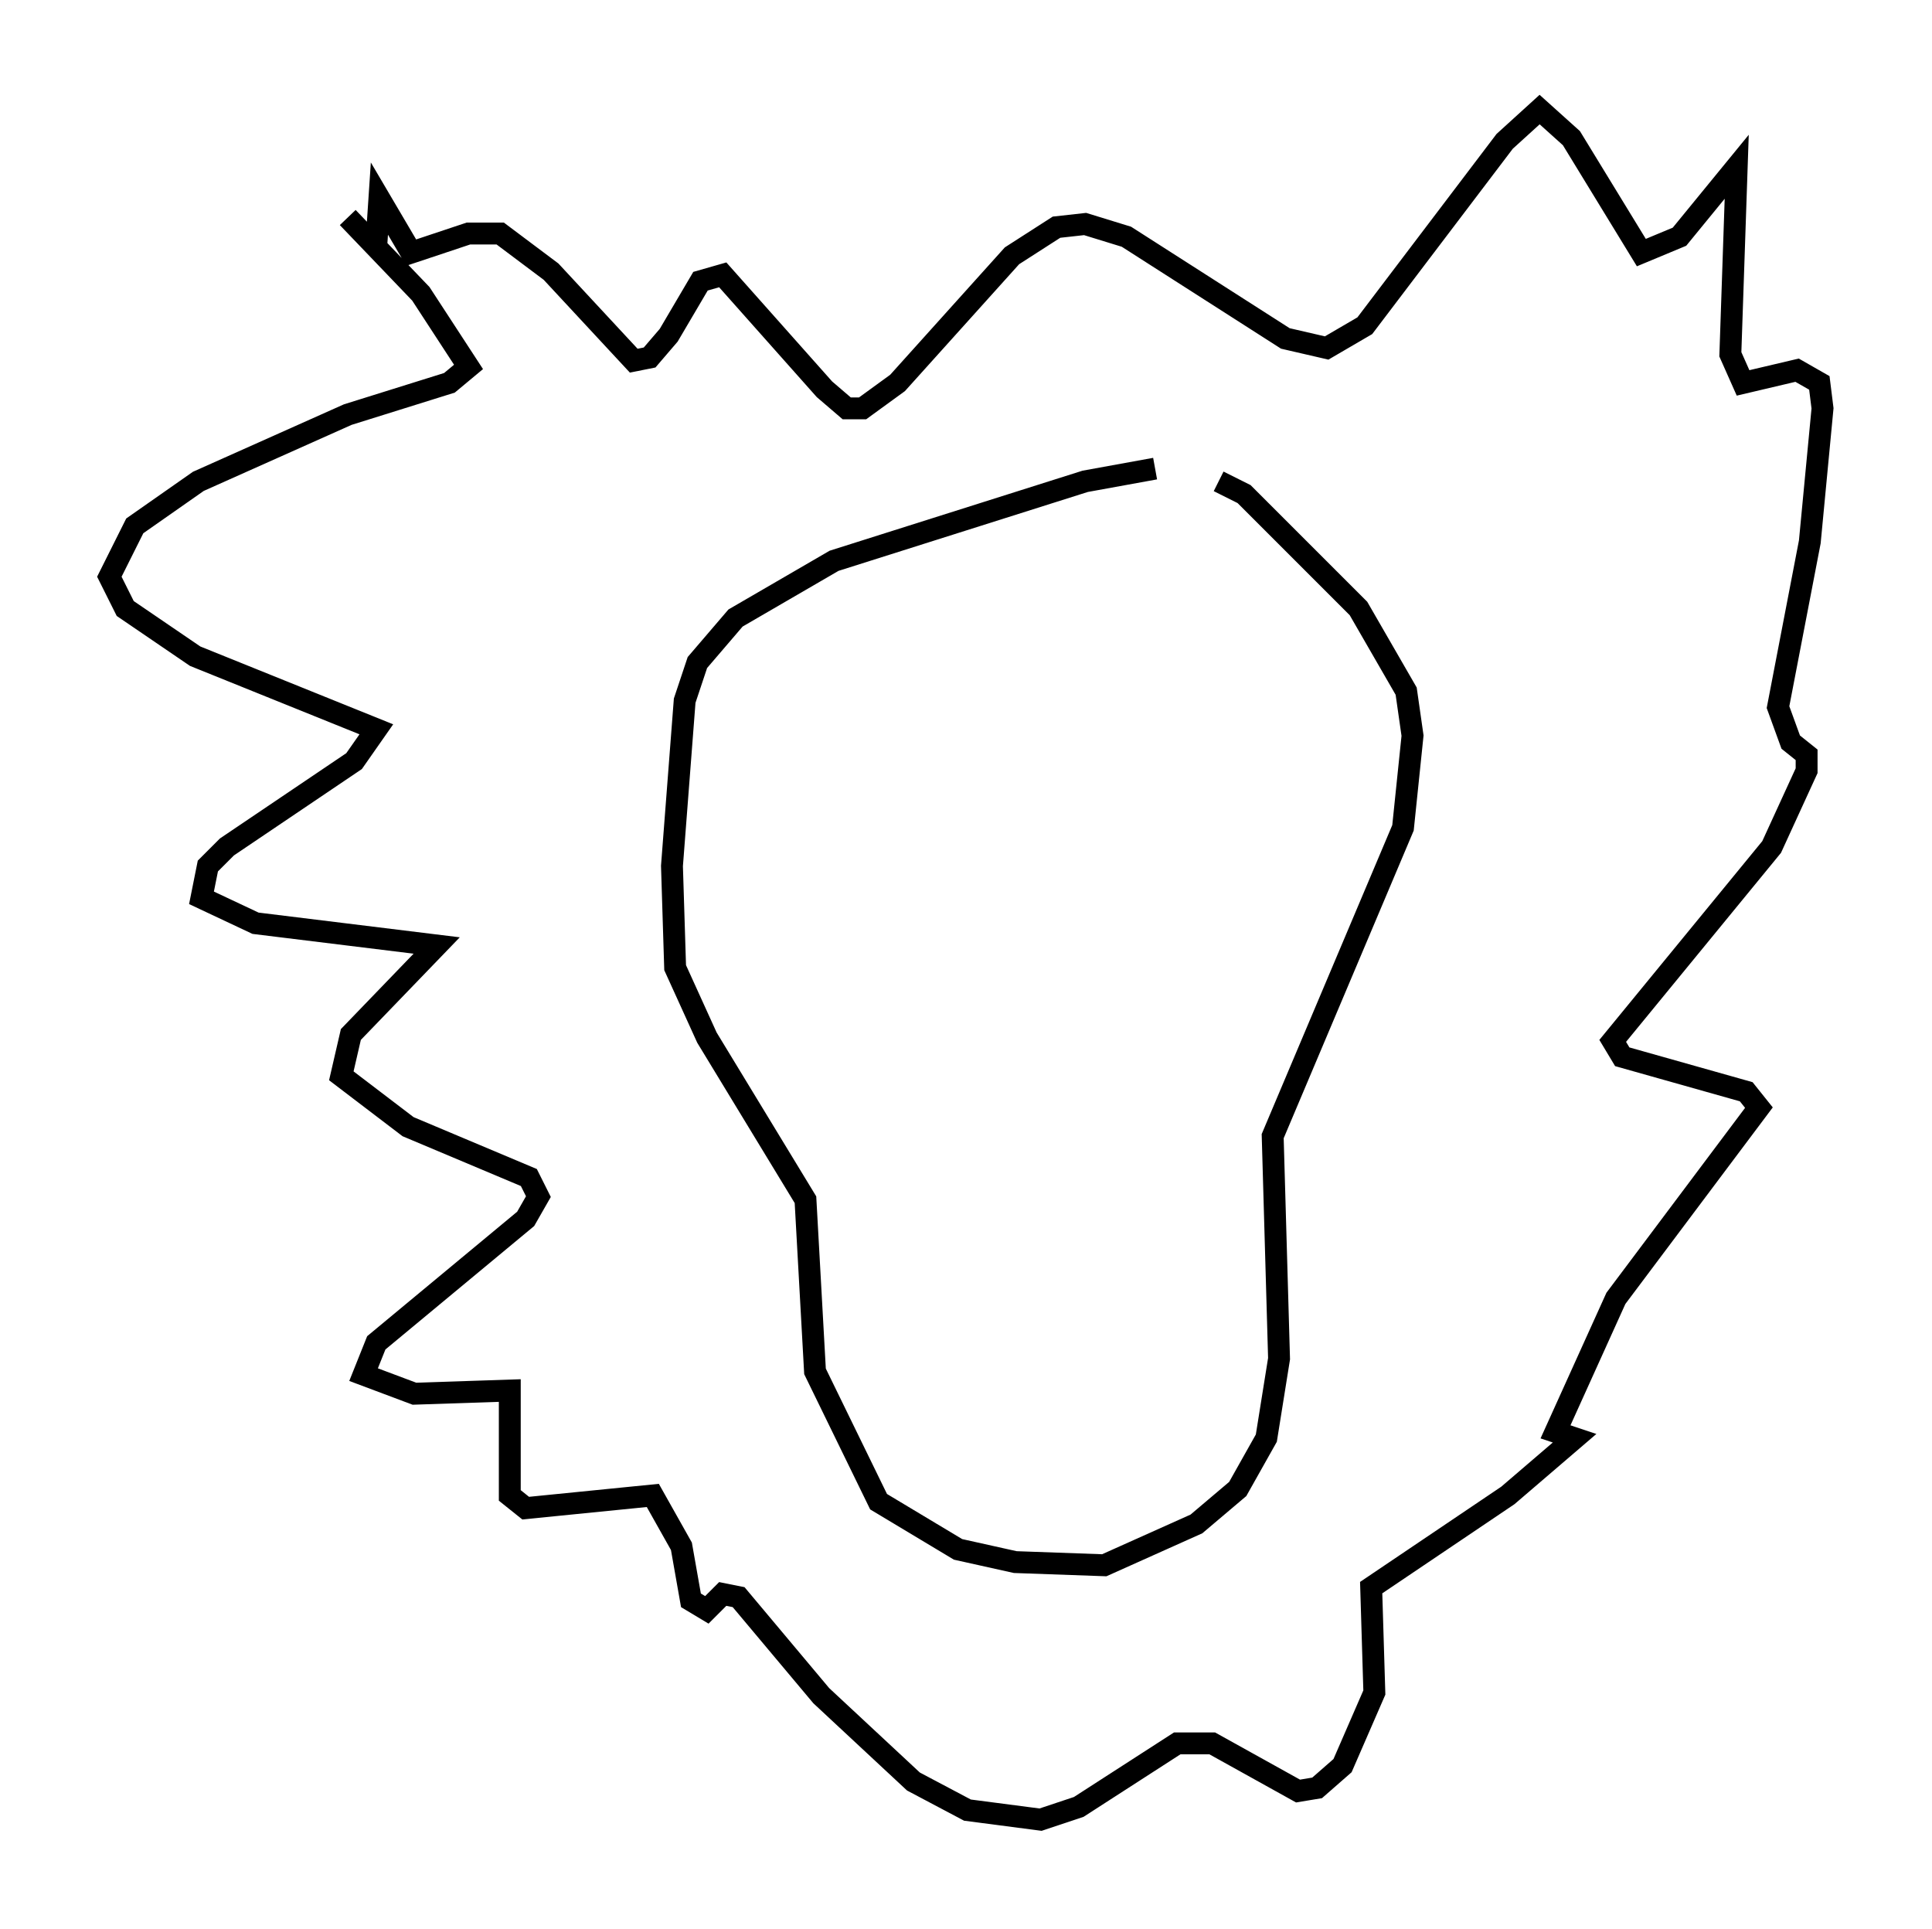 <?xml version="1.0" encoding="utf-8" ?>
<svg baseProfile="full" height="88.145" version="1.1" width="88.29" xmlns="http://www.w3.org/2000/svg" xmlns:ev="http://www.w3.org/2001/xml-events" xmlns:xlink="http://www.w3.org/1999/xlink"><defs /><rect fill="white" height="88.145" width="88.29" x="0" y="0" /><path d="M55.402, 21.559 m-2.615, -0.145 l-3.196, 0.581 -11.475, 3.631 l-4.503, 2.615 -1.743, 2.034 l-0.581, 1.743 -0.581, 7.553 l0.145, 4.648 1.453, 3.196 l4.503, 7.408 0.436, 7.844 l2.905, 5.955 3.631, 2.179 l2.615, 0.581 4.067, 0.145 l4.212, -1.888 1.888, -1.598 l1.307, -2.324 0.581, -3.631 l-0.291, -10.168 5.955, -14.089 l0.436, -4.212 -0.291, -2.034 l-2.179, -3.777 -5.229, -5.229 l-1.162, -0.581 m-39.799, -12.056 l3.341, 3.486 2.179, 3.341 l-0.872, 0.726 -4.648, 1.453 l-6.827, 3.05 -2.905, 2.034 l-1.162, 2.324 0.726, 1.453 l3.196, 2.179 8.279, 3.341 l-1.017, 1.453 -5.81, 3.922 l-0.872, 0.872 -0.291, 1.453 l2.469, 1.162 8.279, 1.017 l-3.922, 4.067 -0.436, 1.888 l3.05, 2.324 5.52, 2.324 l0.436, 0.872 -0.581, 1.017 l-6.827, 5.665 -0.581, 1.453 l2.324, 0.872 4.358, -0.145 l0.0, 4.793 0.726, 0.581 l5.81, -0.581 1.307, 2.324 l0.436, 2.469 0.726, 0.436 l0.726, -0.726 0.726, 0.145 l3.777, 4.503 4.212, 3.922 l2.469, 1.307 3.341, 0.436 l1.743, -0.581 4.503, -2.905 l1.598, 0.0 3.922, 2.179 l0.872, -0.145 1.162, -1.017 l1.453, -3.341 -0.145, -4.793 l6.246, -4.212 3.05, -2.615 l-0.872, -0.291 2.76, -6.101 l6.536, -8.715 -0.581, -0.726 l-5.665, -1.598 -0.436, -0.726 l7.263, -8.86 1.598, -3.486 l0.0, -0.726 -0.726, -0.581 l-0.581, -1.598 1.453, -7.553 l0.581, -6.101 -0.145, -1.162 l-1.017, -0.581 -2.469, 0.581 l-0.581, -1.307 0.291, -8.57 l-2.615, 3.196 -1.743, 0.726 l-3.196, -5.229 -1.453, -1.307 l-1.598, 1.453 -6.391, 8.425 l-1.743, 1.017 -1.888, -0.436 l-7.263, -4.648 -1.888, -0.581 l-1.307, 0.145 -2.034, 1.307 l-5.229, 5.81 -1.598, 1.162 l-0.726, 0.0 -1.017, -0.872 l-4.648, -5.229 -1.017, 0.291 l-1.453, 2.469 -0.872, 1.017 l-0.726, 0.145 -3.777, -4.067 l-2.324, -1.743 -1.453, 0.0 l-2.615, 0.872 -1.453, -2.469 l-0.145, 2.179 " fill="none" stroke="black" stroke-width="1" /></svg>